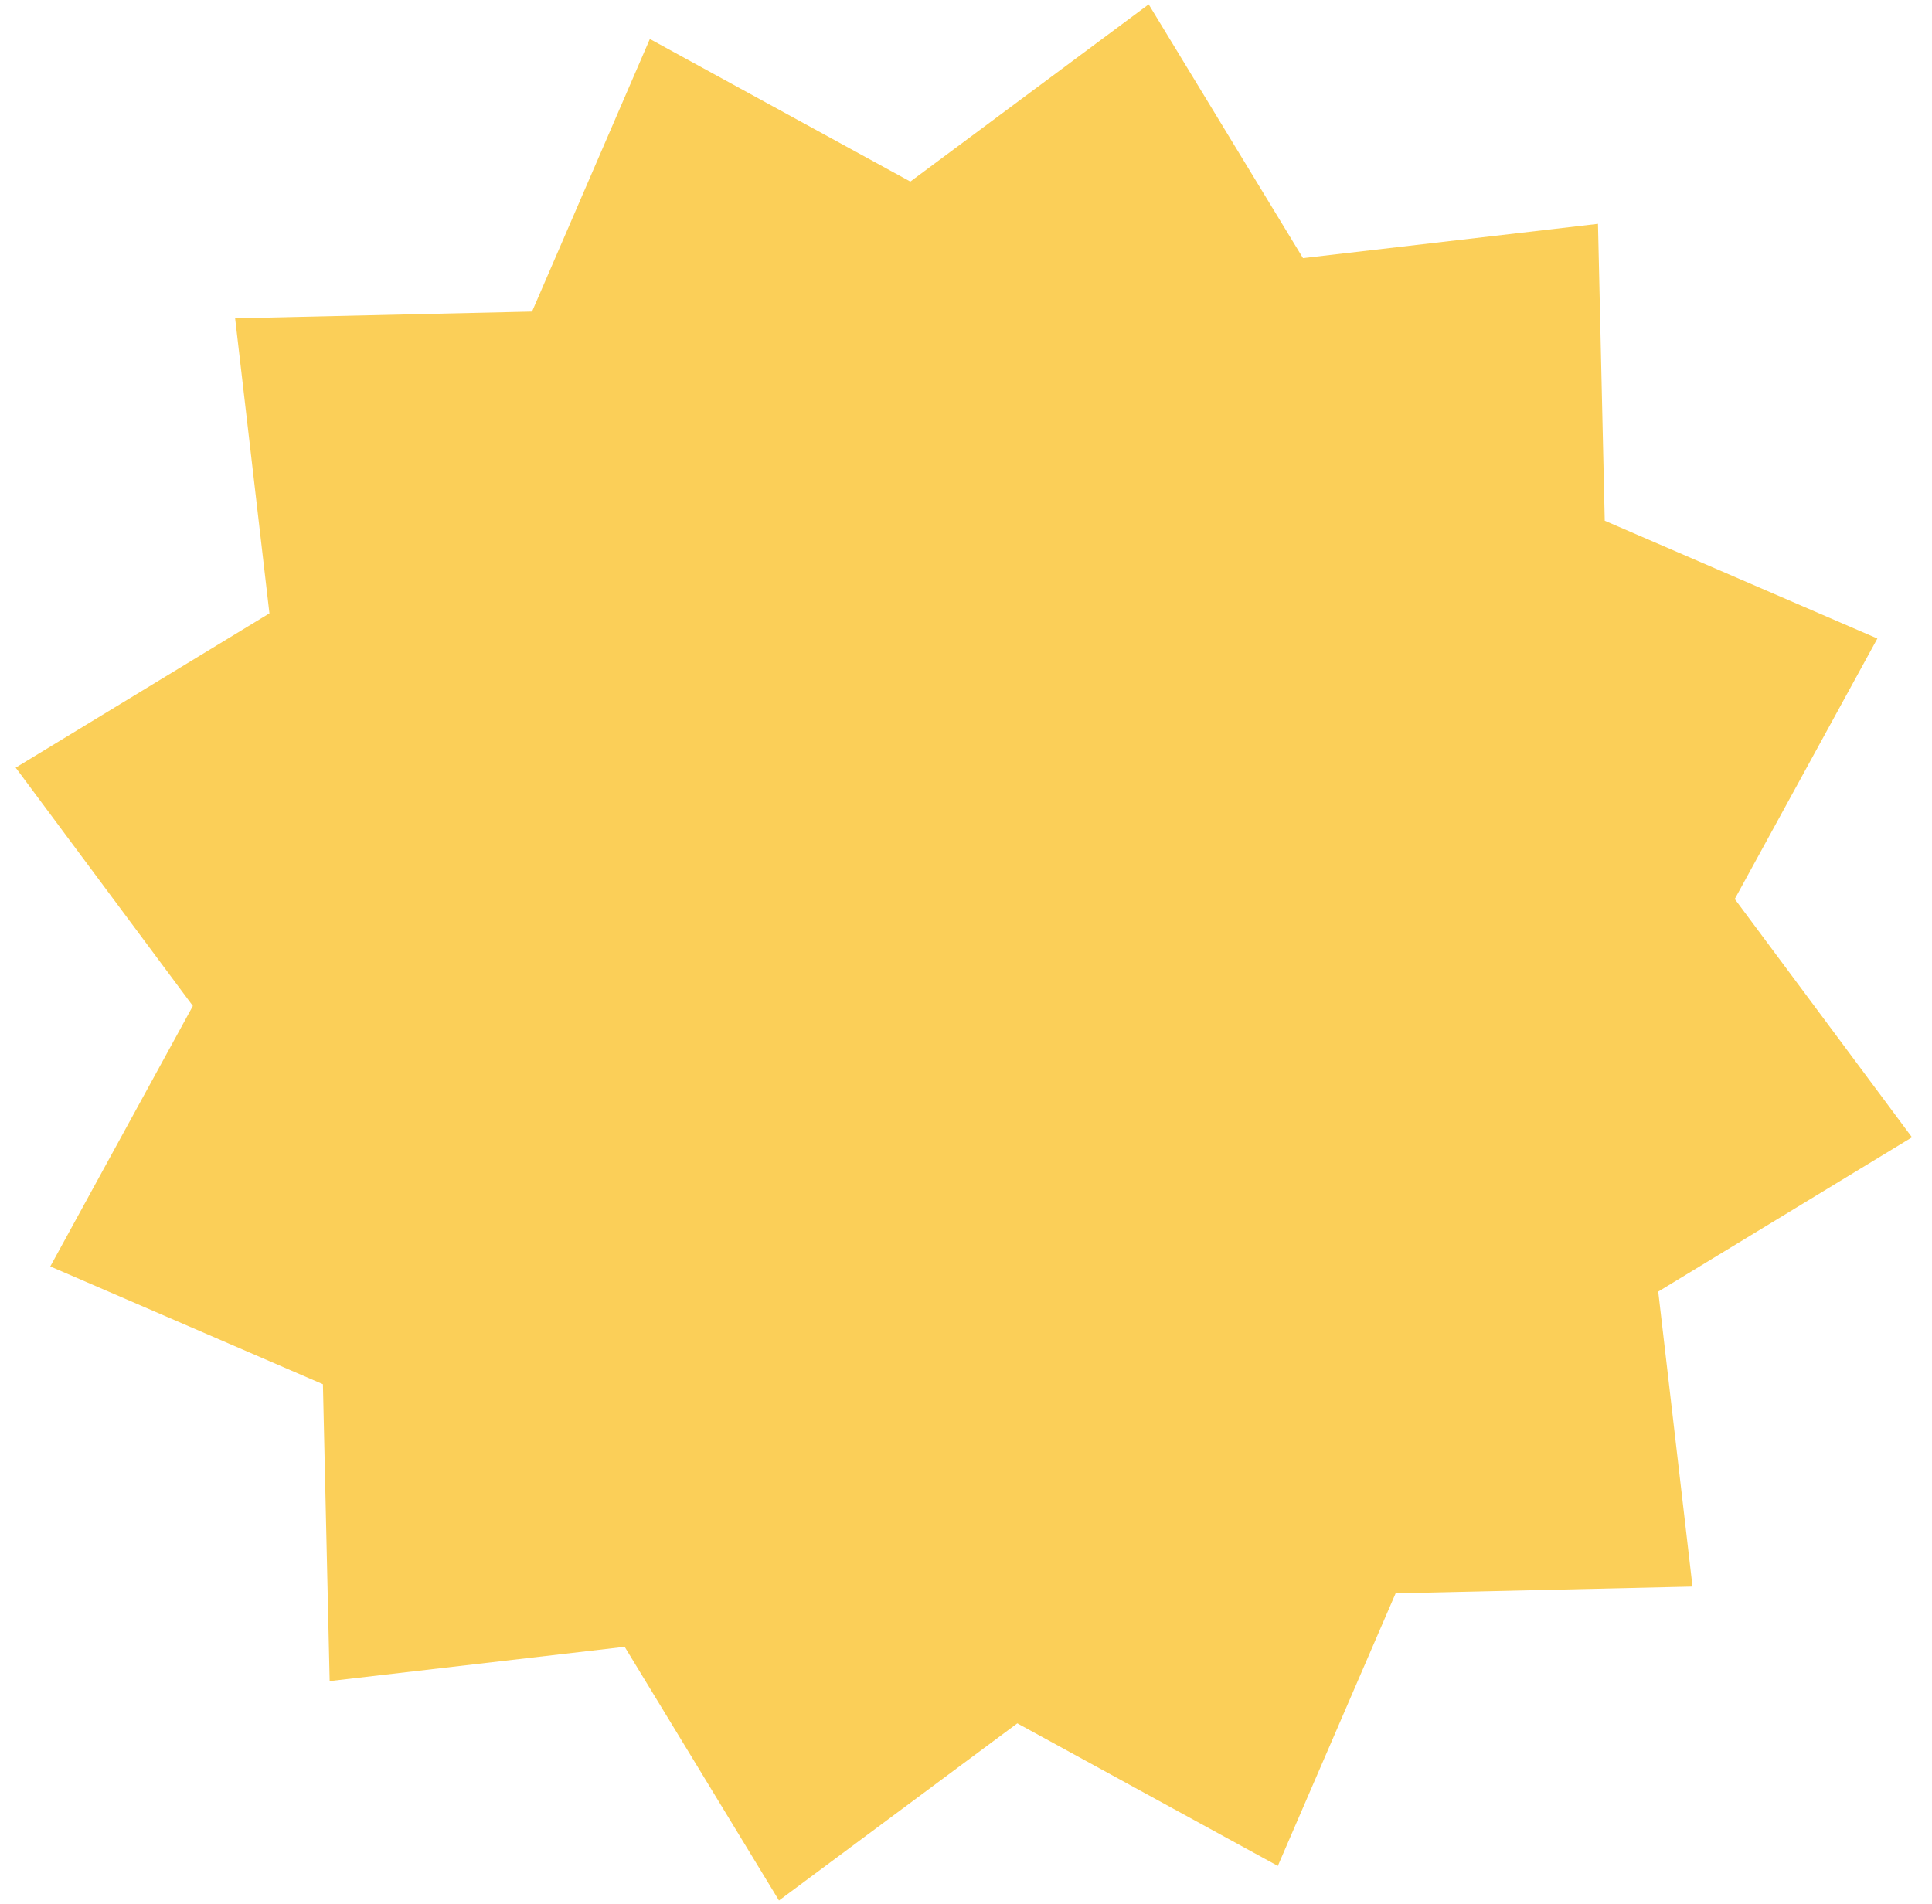<svg width="70" height="69" viewBox="0 0 70 69" fill="none" xmlns="http://www.w3.org/2000/svg">
    <path d="M23.545 1.413L32.984 6.579L41.619 0.159L47.21 9.353L57.898 8.11L58.143 18.868L68.021 23.136L62.854 32.575L69.275 41.21L60.081 46.8L61.323 57.489L50.566 57.734L46.298 67.612L36.859 62.445L28.224 68.865L22.633 59.672L11.944 60.914L11.7 50.157L1.822 45.889L6.988 36.45L0.568 27.815L9.762 22.224L8.519 11.535L19.277 11.29L23.545 1.413Z" fill="#FBCF58"/>
</svg>